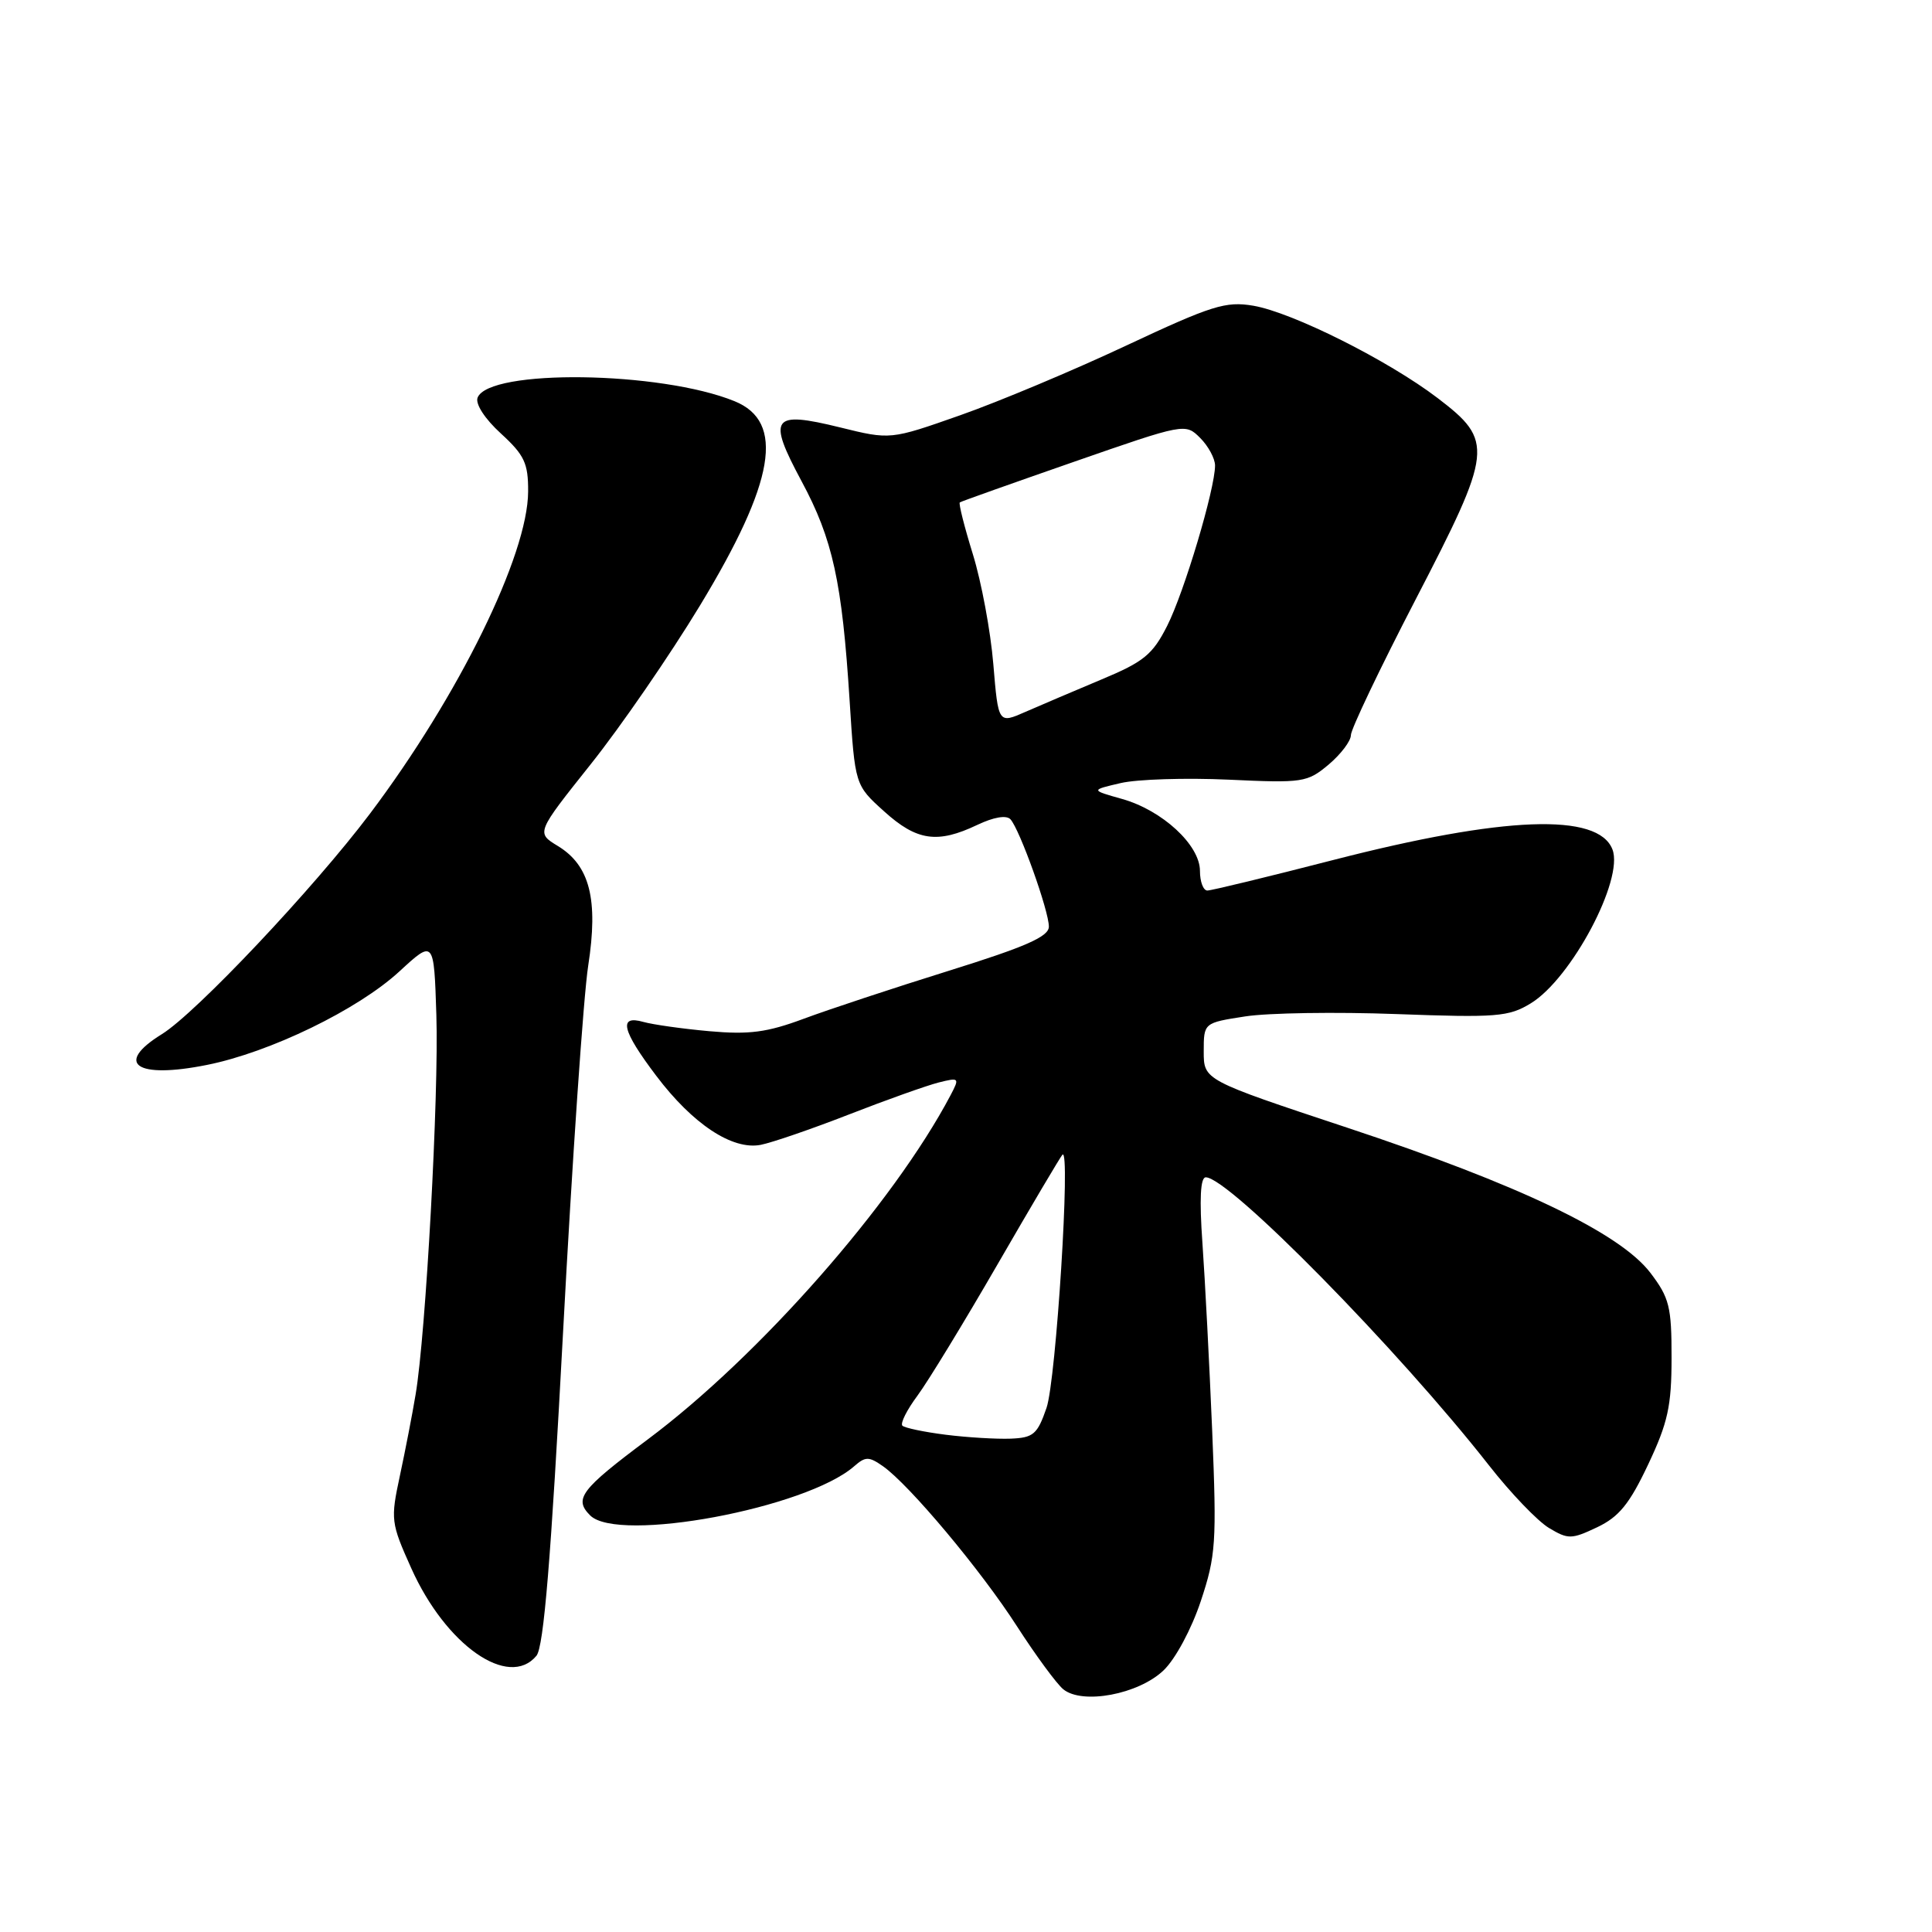 <?xml version="1.0" encoding="UTF-8" standalone="no"?>
<!DOCTYPE svg PUBLIC "-//W3C//DTD SVG 1.1//EN" "http://www.w3.org/Graphics/SVG/1.1/DTD/svg11.dtd" >
<svg xmlns="http://www.w3.org/2000/svg" xmlns:xlink="http://www.w3.org/1999/xlink" version="1.1" viewBox="0 0 256 256">
 <g >
 <path fill="currentColor"
d=" M 154.18 221.33 C 155.75 219.83 157.88 215.86 159.11 212.16 C 161.11 206.15 161.23 204.42 160.62 189.57 C 160.25 180.73 159.67 169.56 159.33 164.75 C 158.91 158.86 159.06 156.00 159.77 156.00 C 162.84 156.00 185.26 178.81 197.29 194.16 C 200.15 197.82 203.73 201.55 205.24 202.46 C 207.79 203.99 208.23 203.98 211.63 202.37 C 214.52 201.00 215.92 199.28 218.38 194.07 C 221.00 188.53 221.49 186.32 221.49 179.93 C 221.50 173.15 221.20 171.96 218.68 168.65 C 214.65 163.37 201.28 156.97 178.50 149.42 C 159.50 143.12 159.50 143.12 159.50 139.33 C 159.50 135.53 159.50 135.53 165.00 134.68 C 168.03 134.21 177.05 134.07 185.06 134.37 C 198.30 134.86 199.92 134.73 202.83 132.95 C 208.21 129.68 215.19 116.54 213.66 112.56 C 211.78 107.66 199.30 108.13 176.68 113.95 C 168.03 116.18 160.52 118.00 159.98 118.00 C 159.44 118.00 159.00 116.83 159.00 115.40 C 159.00 111.97 154.01 107.36 148.66 105.86 C 144.50 104.69 144.50 104.69 148.50 103.76 C 150.70 103.25 157.13 103.05 162.80 103.31 C 172.65 103.77 173.22 103.68 176.05 101.31 C 177.67 99.94 179.00 98.19 179.00 97.41 C 179.00 96.63 182.85 88.56 187.56 79.47 C 197.84 59.63 197.97 58.45 190.50 52.75 C 183.94 47.75 171.24 41.39 166.07 40.51 C 162.41 39.89 160.58 40.47 149.23 45.79 C 142.23 49.08 132.33 53.23 127.24 55.02 C 117.98 58.28 117.98 58.28 111.30 56.63 C 102.27 54.41 101.65 55.27 106.21 63.76 C 110.35 71.46 111.58 77.08 112.58 92.85 C 113.29 104.03 113.29 104.03 117.15 107.51 C 121.47 111.42 124.21 111.82 129.48 109.31 C 131.66 108.27 133.35 107.98 133.89 108.56 C 135.12 109.90 139.00 120.74 138.98 122.79 C 138.97 124.11 135.92 125.45 125.73 128.63 C 118.45 130.90 109.80 133.76 106.50 134.99 C 101.64 136.80 99.27 137.11 94.00 136.64 C 90.42 136.32 86.49 135.76 85.25 135.41 C 81.91 134.46 82.41 136.54 86.95 142.54 C 91.78 148.94 97.03 152.42 100.79 151.70 C 102.28 151.41 107.55 149.60 112.50 147.67 C 117.45 145.74 122.79 143.84 124.36 143.44 C 127.11 142.75 127.17 142.81 125.96 145.11 C 118.37 159.50 100.59 179.71 85.83 190.73 C 76.93 197.38 76.01 198.61 78.20 200.80 C 81.90 204.50 106.82 199.86 113.19 194.28 C 114.68 192.98 115.13 192.98 116.98 194.27 C 120.48 196.72 129.98 208.06 134.76 215.50 C 137.24 219.35 140.00 223.10 140.88 223.83 C 143.41 225.91 150.86 224.51 154.18 221.33 Z  M 71.08 219.40 C 72.05 218.23 73.00 206.65 74.61 176.50 C 75.82 153.79 77.32 131.95 77.94 127.96 C 79.30 119.18 78.16 114.68 73.92 112.10 C 71.04 110.35 71.04 110.35 78.27 101.27 C 82.25 96.28 88.77 86.81 92.76 80.22 C 102.70 63.81 104.04 55.89 97.33 53.16 C 87.51 49.16 64.76 48.86 63.28 52.70 C 62.97 53.53 64.25 55.51 66.37 57.44 C 69.49 60.30 70.00 61.38 69.98 65.13 C 69.95 73.54 60.79 92.19 49.02 107.82 C 41.54 117.74 25.97 134.23 21.45 137.03 C 15.09 140.96 18.04 142.99 27.41 141.11 C 35.78 139.44 47.43 133.78 52.92 128.72 C 57.50 124.50 57.50 124.50 57.82 134.50 C 58.16 145.03 56.43 176.76 55.07 184.78 C 54.64 187.38 53.70 192.21 52.99 195.53 C 51.74 201.35 51.79 201.78 54.49 207.79 C 59.07 218.01 67.40 223.83 71.08 219.40 Z  M 125.31 190.11 C 122.46 189.75 119.88 189.21 119.57 188.91 C 119.27 188.60 120.17 186.81 121.57 184.93 C 122.97 183.04 127.75 175.20 132.20 167.50 C 136.65 159.80 140.51 153.28 140.78 153.00 C 141.89 151.88 139.94 182.88 138.67 186.55 C 137.46 190.06 136.93 190.51 133.91 190.63 C 132.03 190.70 128.17 190.47 125.31 190.11 Z  M 131.62 88.00 C 131.26 83.64 130.04 77.09 128.91 73.44 C 127.78 69.79 127.00 66.70 127.18 66.57 C 127.36 66.44 134.15 64.03 142.28 61.20 C 156.99 56.08 157.07 56.07 159.03 58.03 C 160.11 59.11 161.00 60.76 161.00 61.68 C 161.00 64.78 156.92 78.45 154.66 82.92 C 152.73 86.74 151.55 87.70 145.96 90.03 C 142.41 91.52 137.88 93.45 135.89 94.32 C 132.28 95.91 132.28 95.91 131.62 88.00 Z "/>
</g>
</svg>